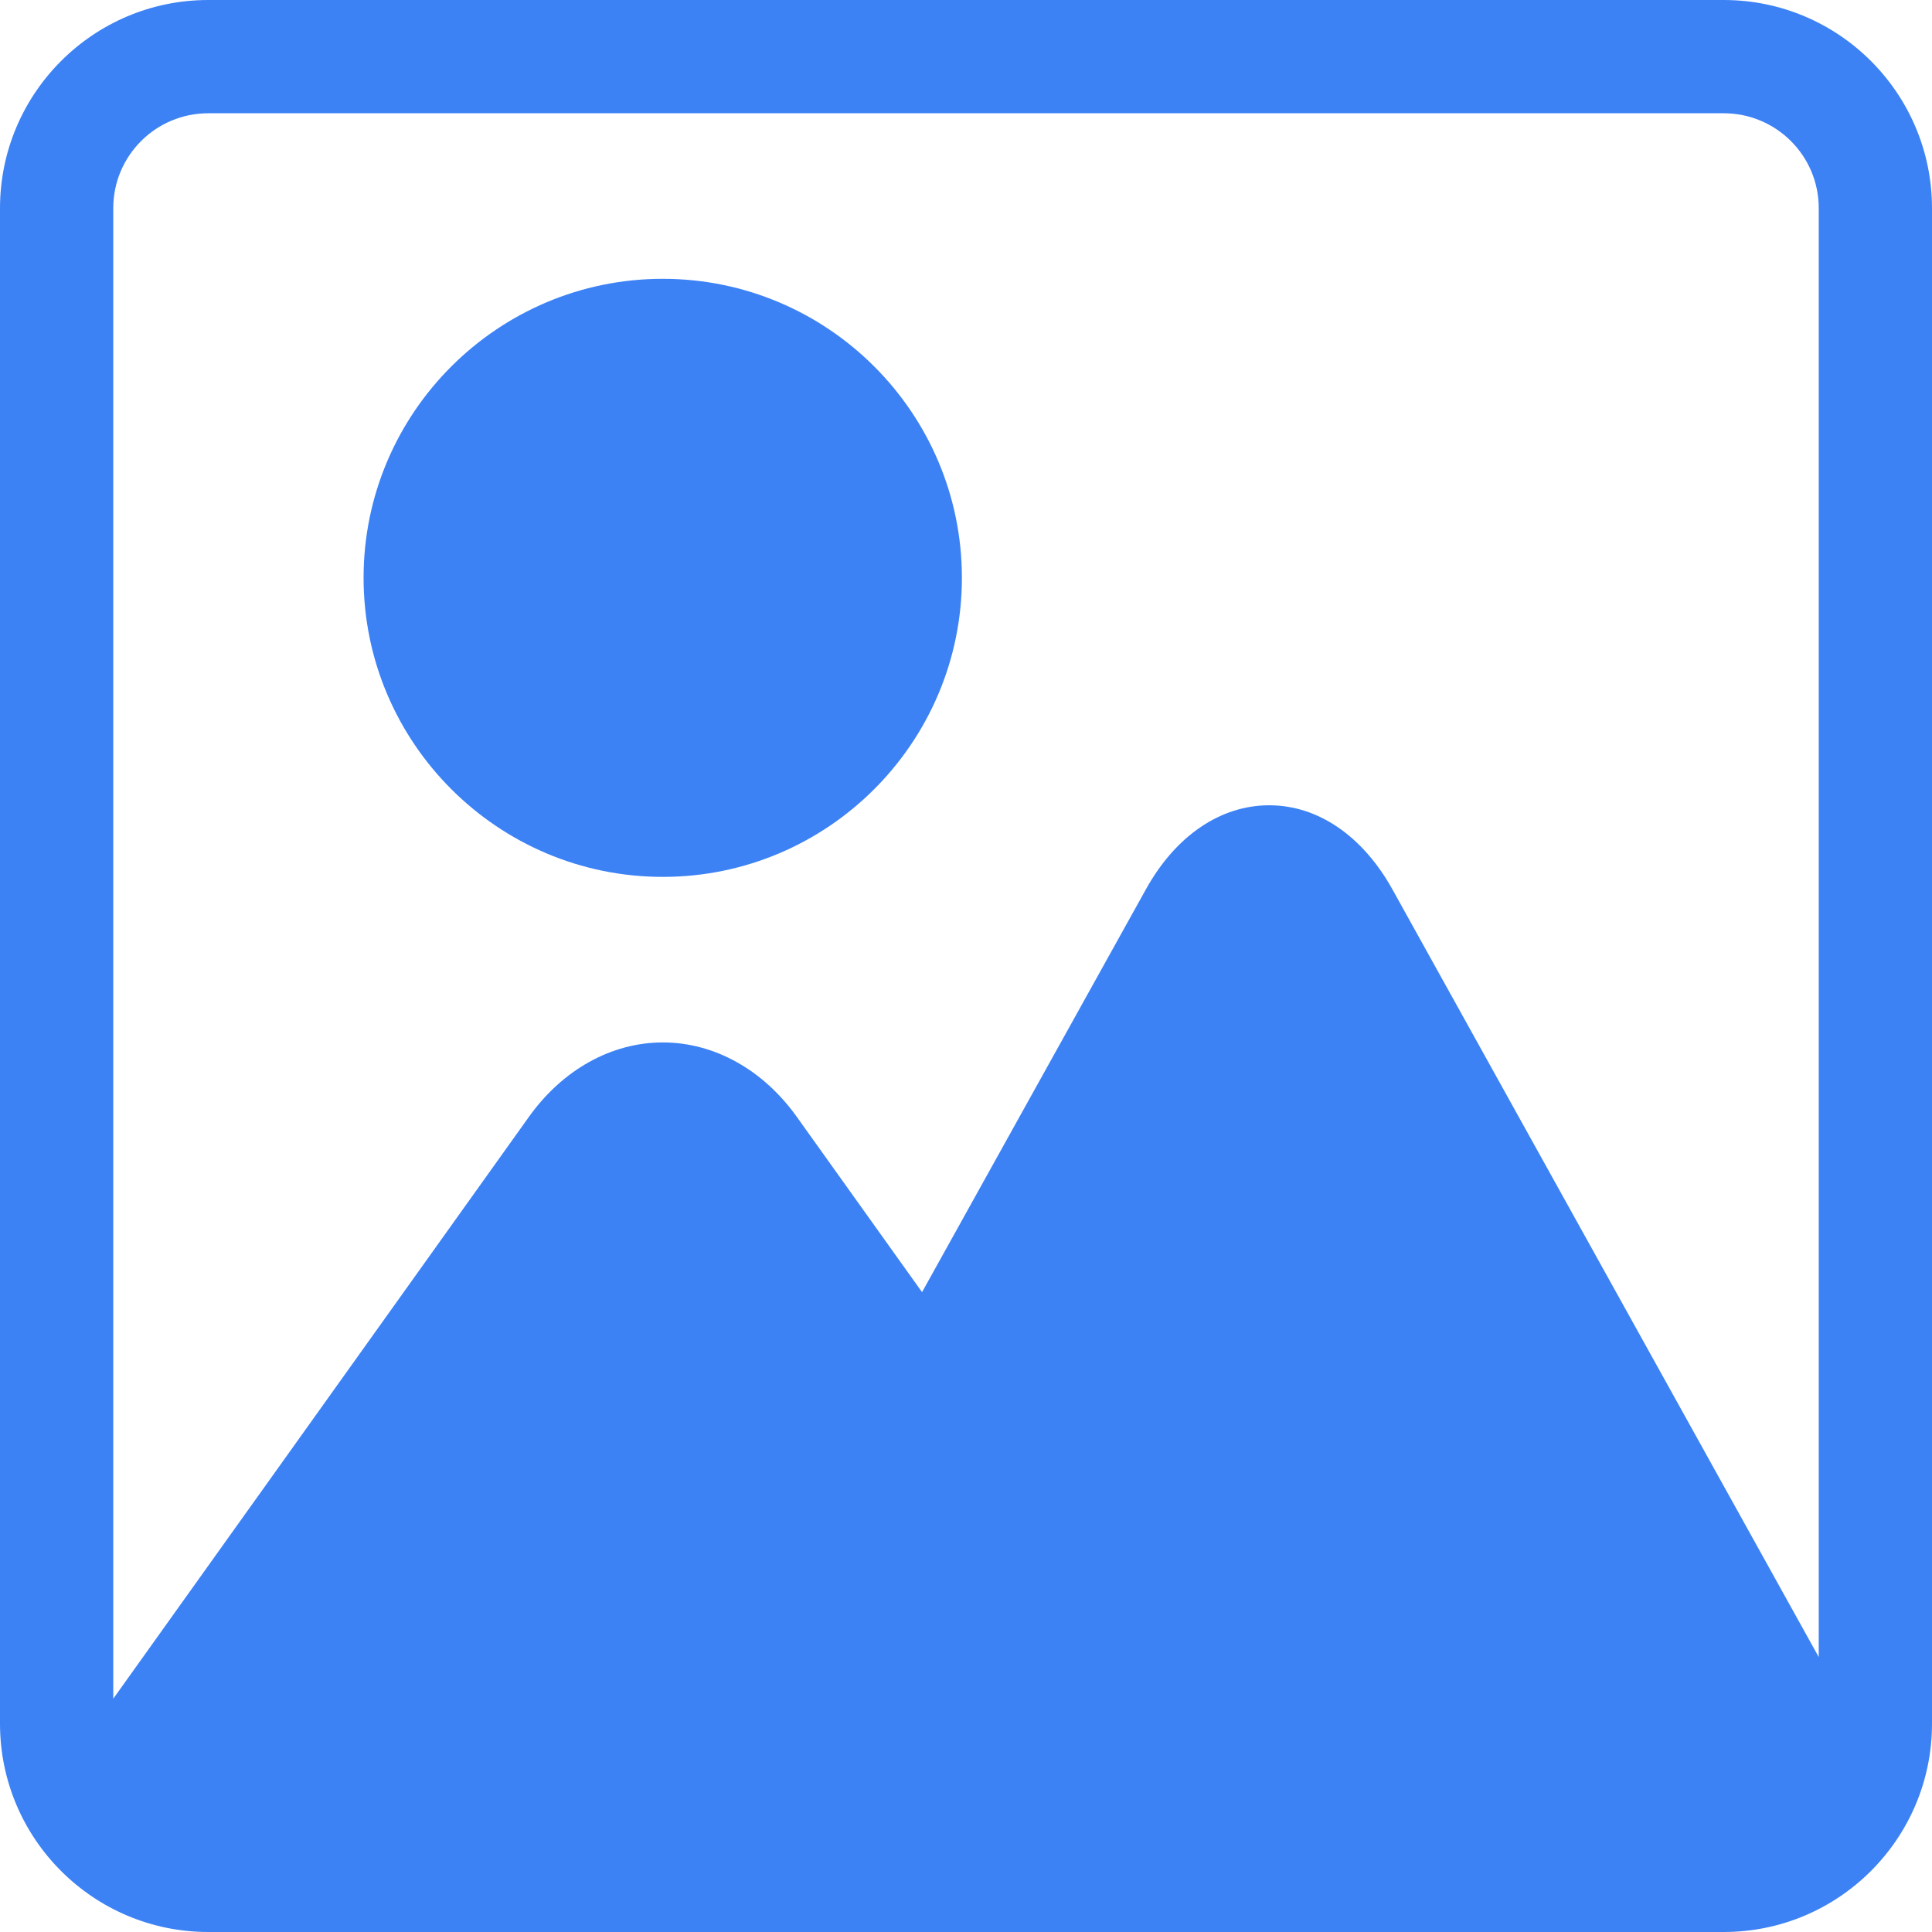 <svg width="16" height="16" viewBox="0 0 16 16" fill="none" xmlns="http://www.w3.org/2000/svg">
<g id="Group 24">
<path id="Vector" d="M14.275 0H1.725C0.773 0 0 0.773 0 1.725V14.275C0 15.227 0.773 16 1.725 16H14.275C15.227 16 16 15.227 16 14.275V1.725C16 0.773 15.227 0 14.275 0ZM15.062 13.723L11.53 7.363C11.284 6.922 10.914 6.669 10.511 6.669C10.107 6.669 9.736 6.922 9.491 7.363L7.636 10.701L6.6 9.251C6.321 8.859 5.915 8.633 5.489 8.633C5.064 8.633 4.658 8.859 4.379 9.251L0.938 14.068V1.724C0.938 1.29 1.29 0.938 1.725 0.938H14.275C14.71 0.938 15.062 1.29 15.062 1.724L15.062 13.723Z" fill="#3C82F5"/>
<path id="Vector_2" d="M5.489 2.309C4.123 2.309 3.011 3.419 3.011 4.785C3.011 6.151 4.123 7.262 5.489 7.262C6.855 7.262 7.966 6.151 7.966 4.785C7.966 3.419 6.855 2.309 5.489 2.309Z" fill="#3C82F5"/>
</g>
</svg>
